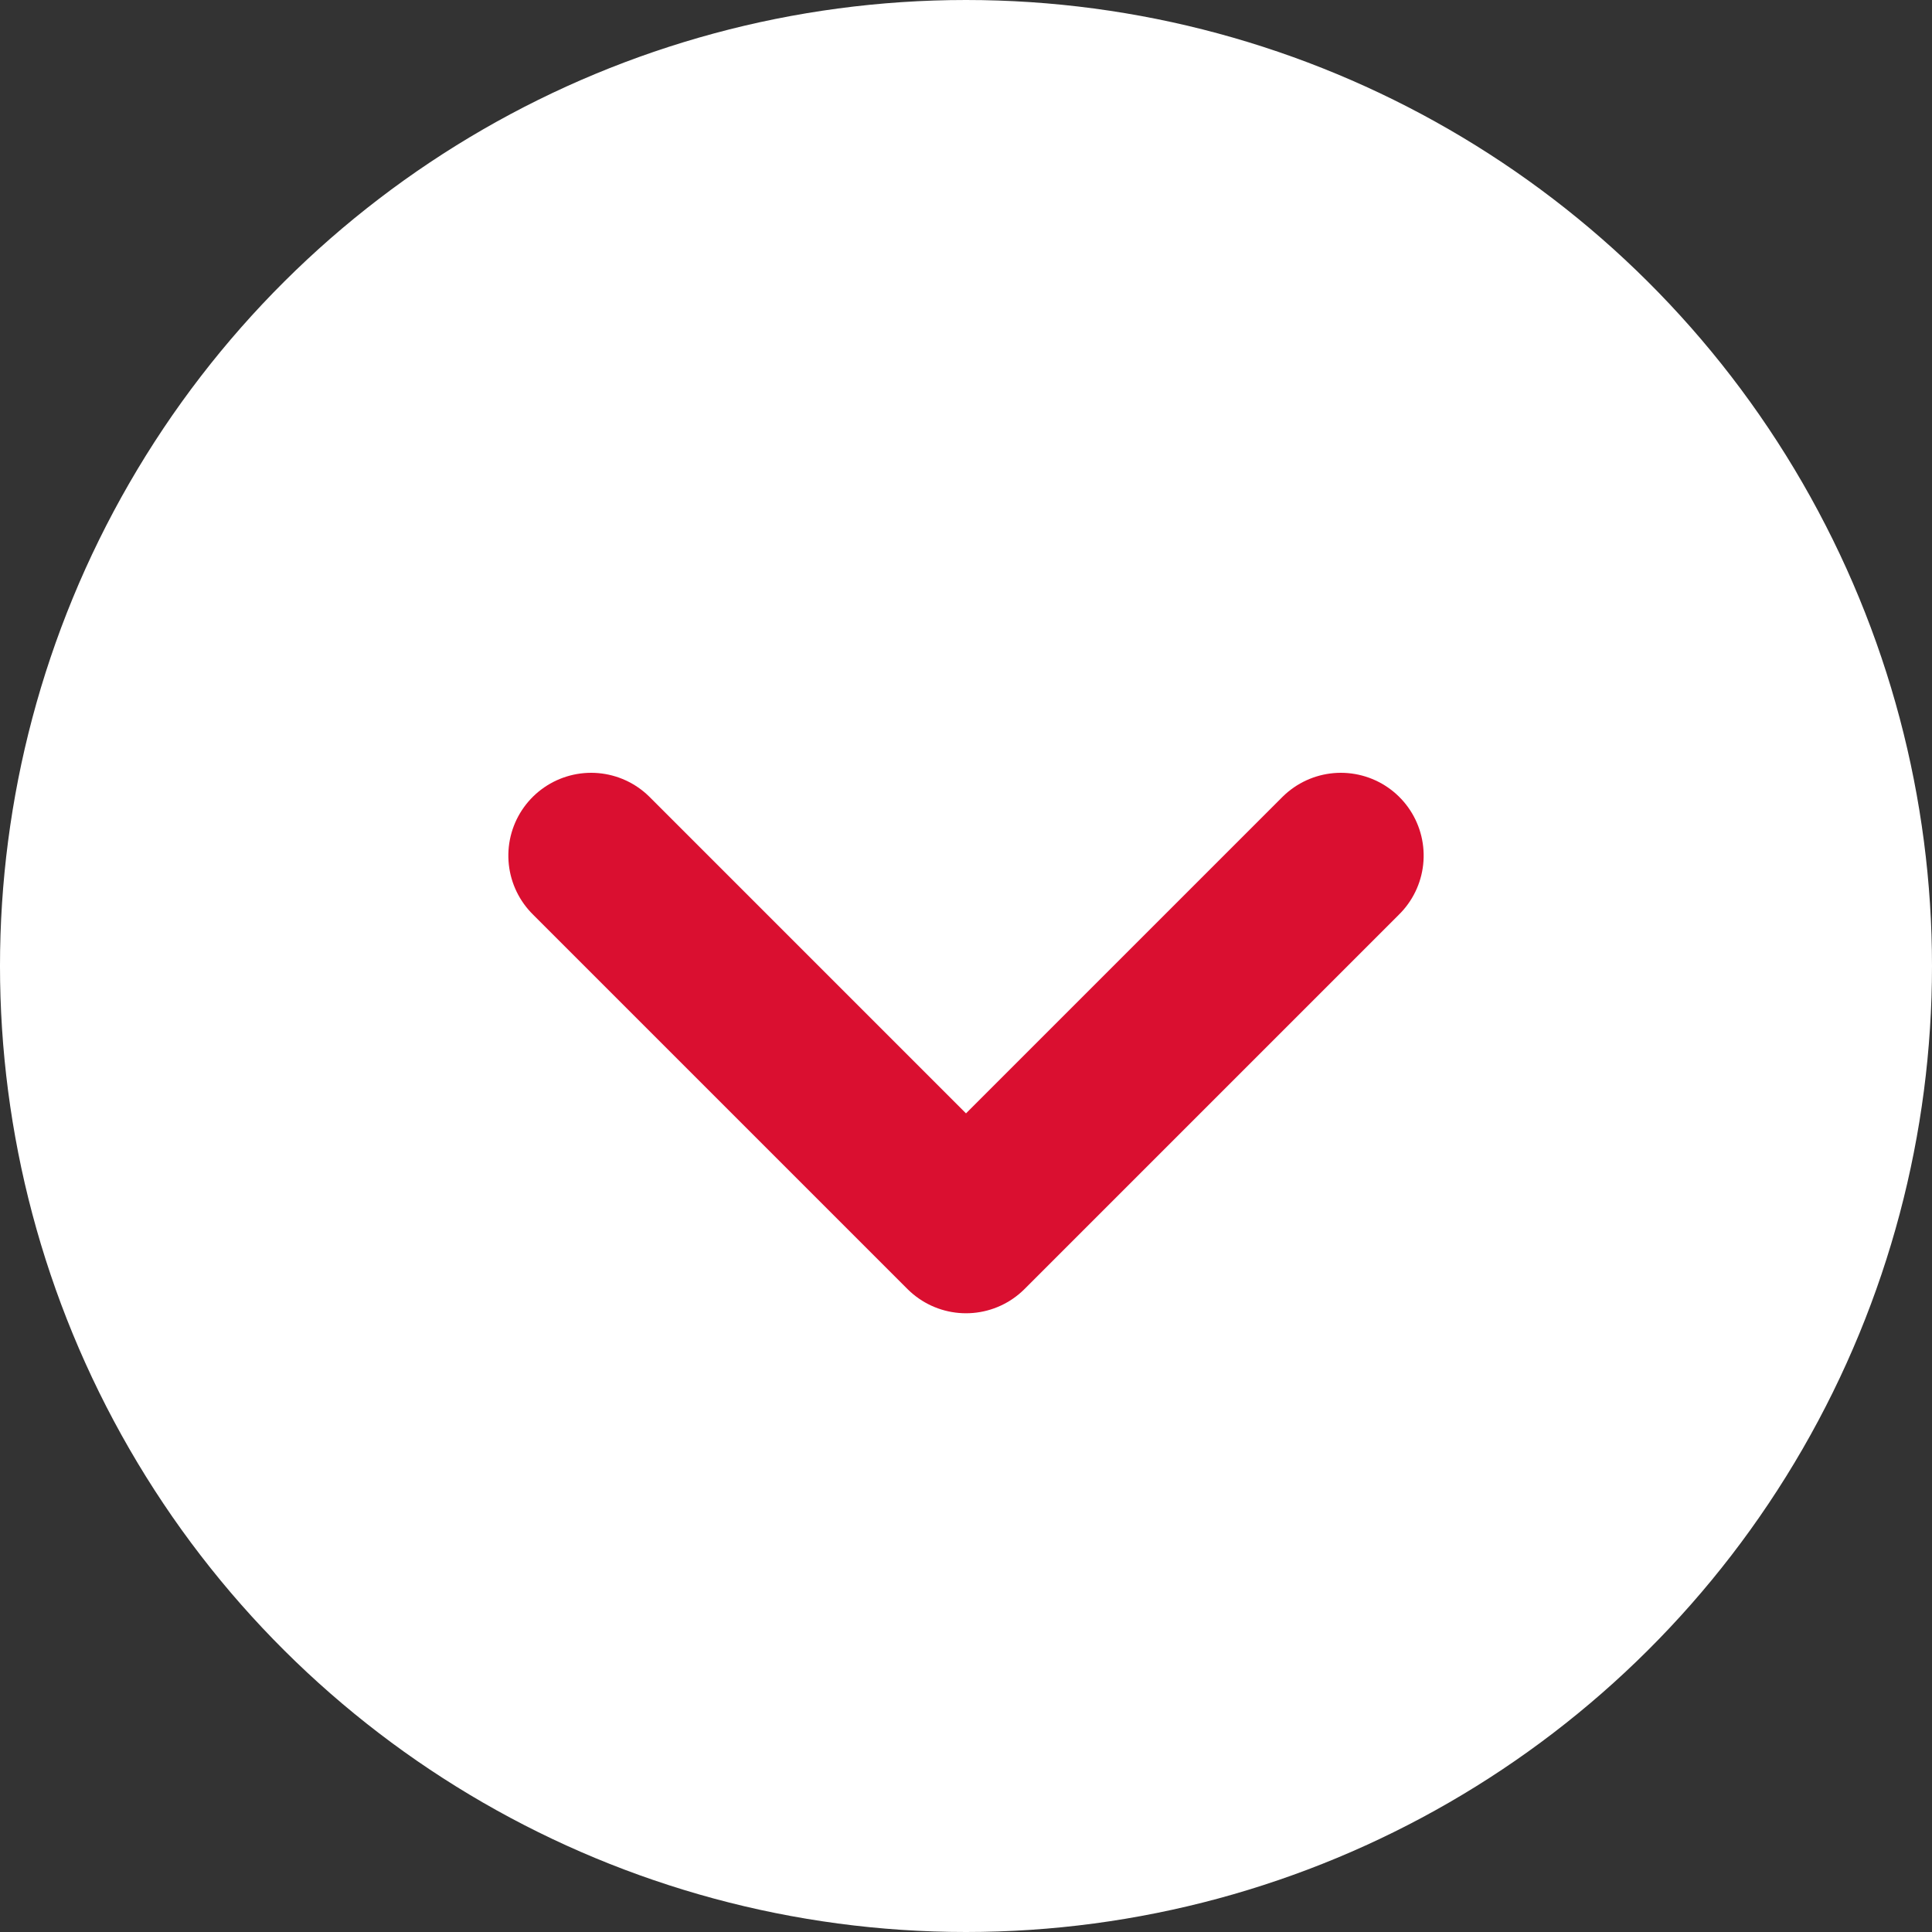 <svg xmlns="http://www.w3.org/2000/svg" width="35" height="35" viewBox="0 0 35 35">
  <rect x="0" y="0" width="35" height="35" fill="#333333" stroke="none"/>
  <g id="Group_37677" data-name="Group 37677" transform="translate(-587 -4313)">
    <circle id="Ellipse_71" data-name="Ellipse 71" cx="17.5" cy="17.5" r="17.5" transform="translate(622 4313) rotate(90)" fill="#fff"/>
    <path id="Path_91619" data-name="Path 91619" d="M6.791,0,0,6.791l6.791,6.791" transform="translate(597.709 4335.291) rotate(-90)" fill="none" stroke="#da0f30" stroke-linecap="round" stroke-linejoin="round" stroke-width="3"/>
  </g>
</svg>

